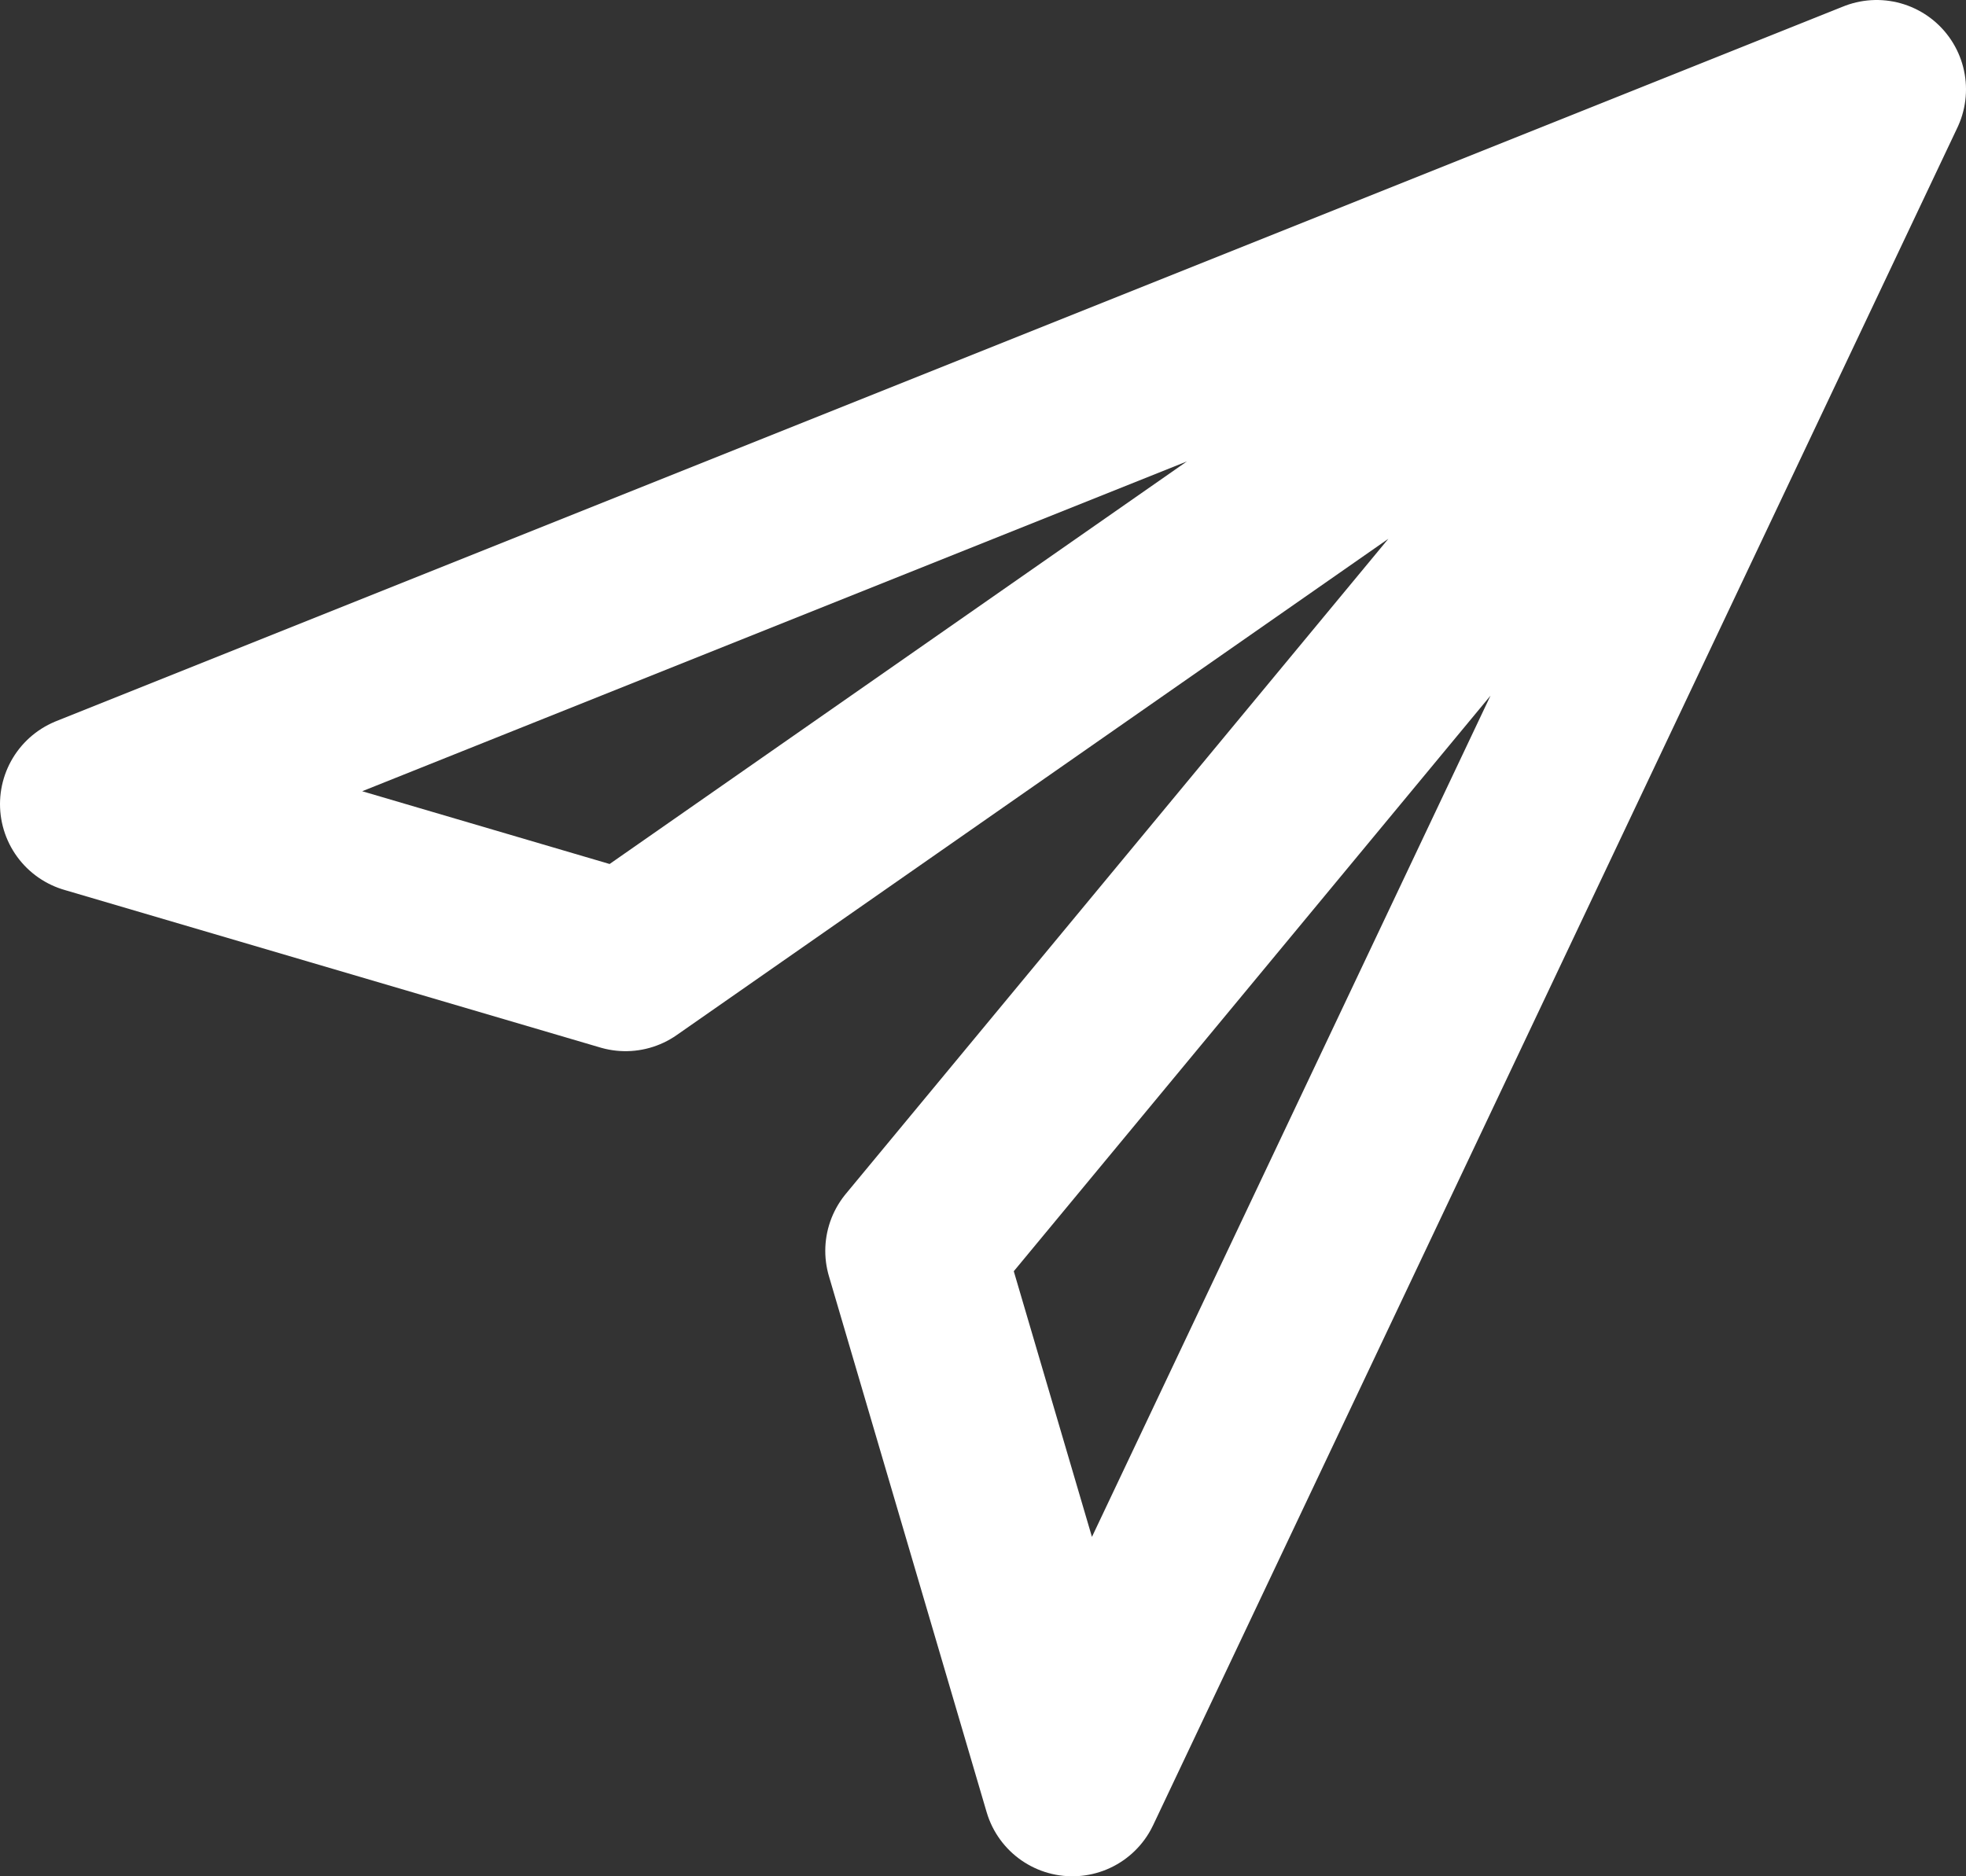 <svg width="22" height="21" viewBox="0 0 22 21" fill="none" xmlns="http://www.w3.org/2000/svg">
<rect x="0" y="0" width="22" height="21" fill="#333333" stroke="none"/>
<path d="M21 1L1 9L7 10.765L21 1ZM21 1L12 20L10.235 14L21 1Z" stroke="white" stroke-width="2" stroke-linejoin="round"/>
</svg>
